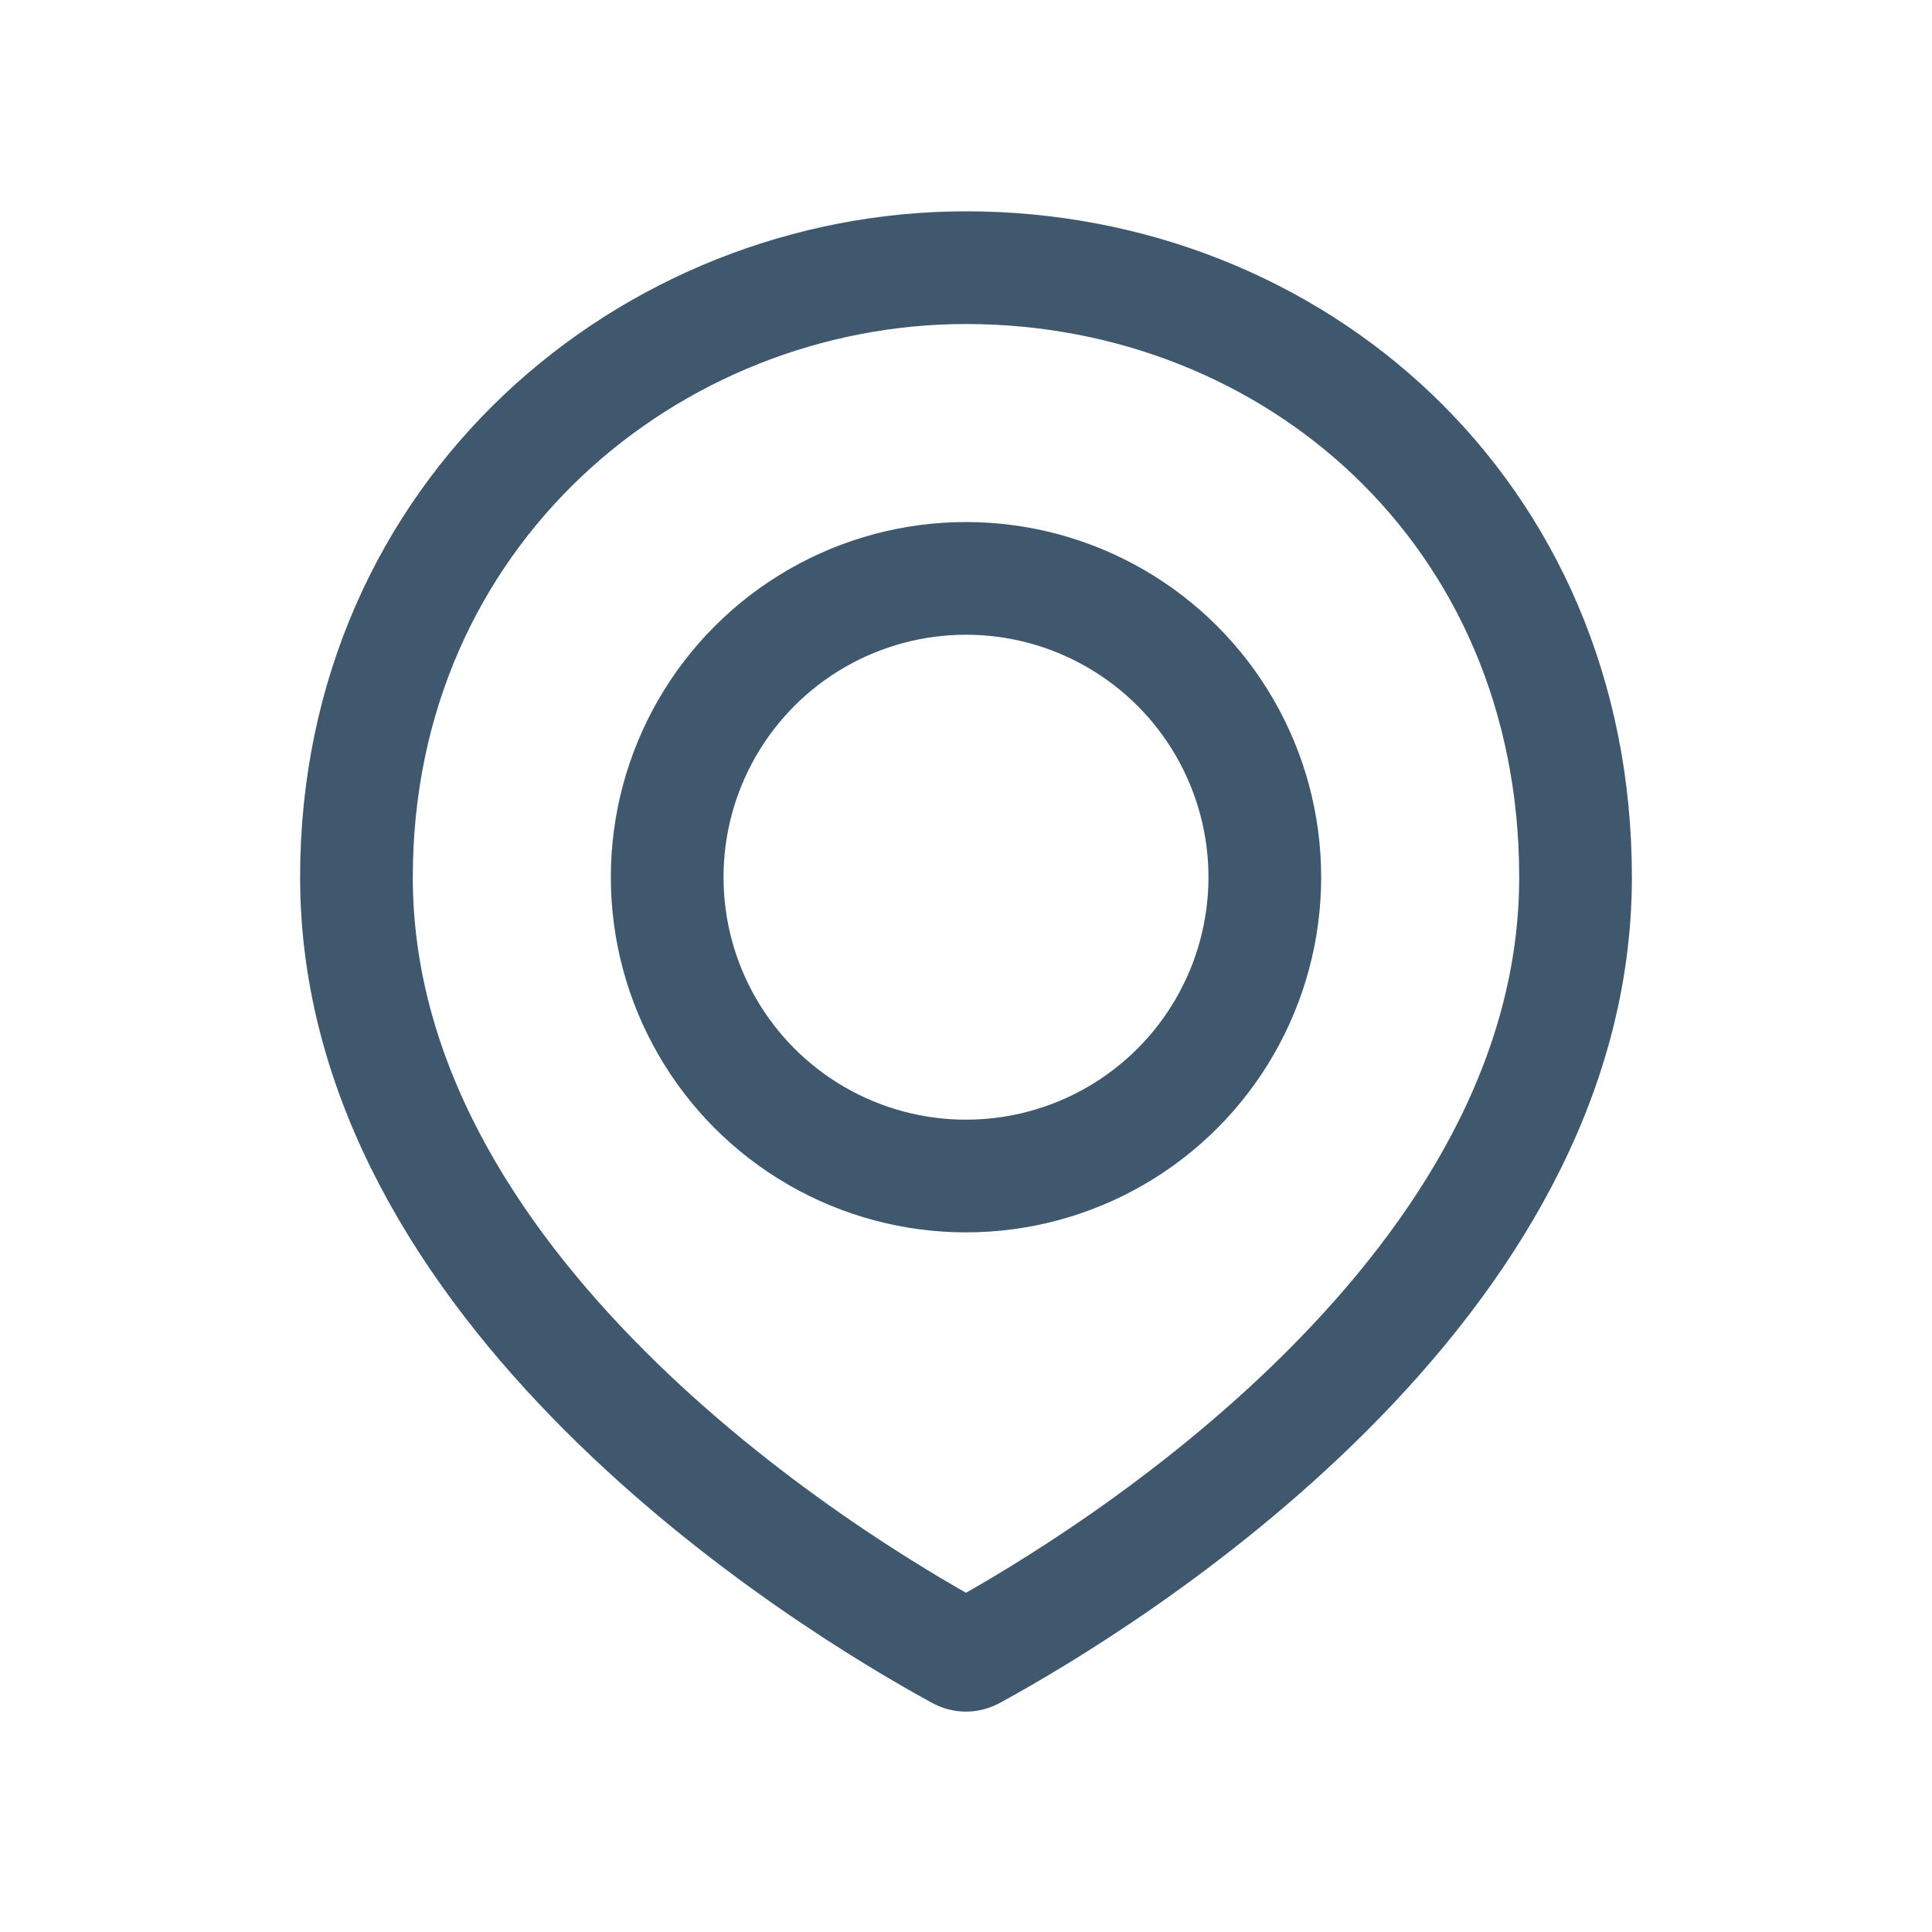 <svg width="24" height="24" viewBox="0 0 24 24" fill="none" xmlns="http://www.w3.org/2000/svg">
<path d="M19.572 10.897C19.572 13.421 18.178 15.585 16.487 17.276C14.804 18.96 12.907 20.091 12.089 20.538C12.03 20.571 11.97 20.571 11.911 20.538C11.093 20.091 9.196 18.96 7.513 17.276C5.822 15.585 4.428 13.421 4.428 10.897C4.428 6.359 8.083 3.325 12 3.325C16.056 3.325 19.572 6.351 19.572 10.897Z" stroke="#3F586E" stroke-width="1.4"/>
<circle cx="12" cy="10.897" r="3.712" stroke="#3F586E" stroke-width="1.4"/>
</svg>
